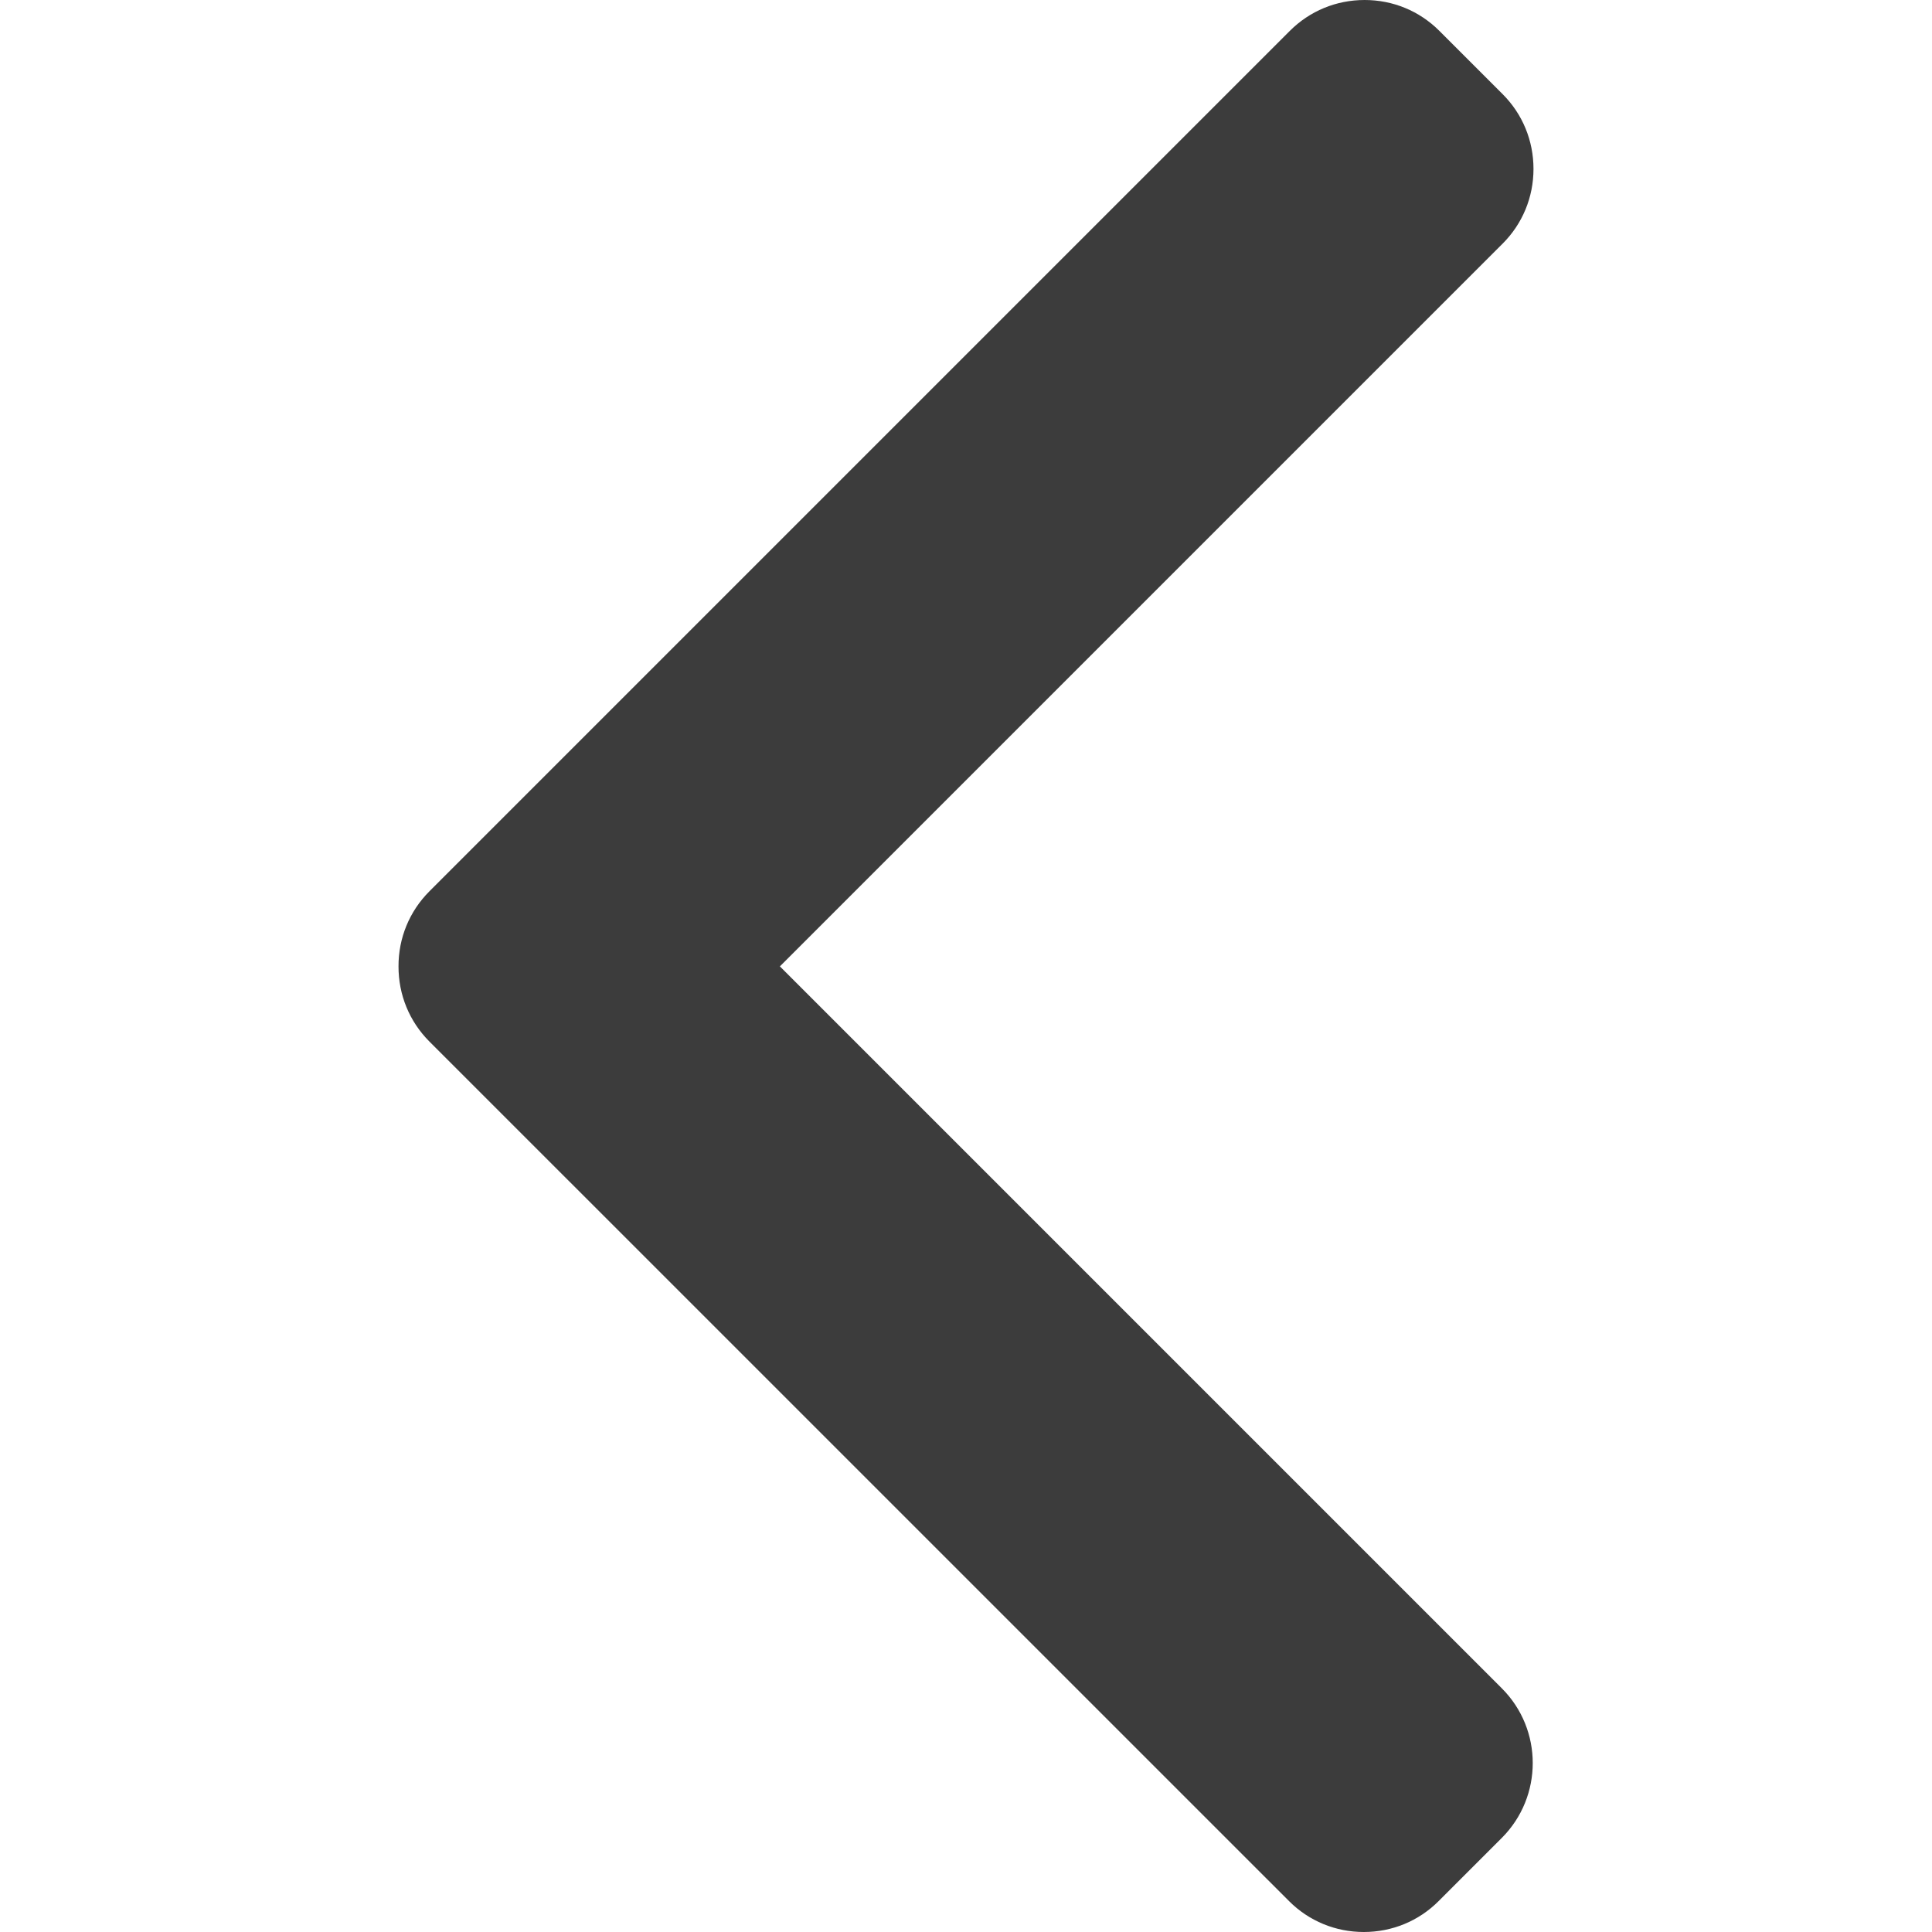 <svg width="30" height="30" viewBox="0 0 30 30" fill="none" xmlns="http://www.w3.org/2000/svg">
<path d="M6.666 16.171L20.017 29.521C20.326 29.83 20.738 30 21.177 30C21.617 30 22.029 29.83 22.338 29.521L23.321 28.538C23.96 27.897 23.96 26.856 23.321 26.217L12.11 15.006L23.333 3.783C23.642 3.474 23.812 3.062 23.812 2.623C23.812 2.183 23.642 1.771 23.333 1.462L22.35 0.479C22.041 0.17 21.629 -7.13644e-07 21.19 -7.13644e-07C20.75 -7.13644e-07 20.338 0.17 20.029 0.479L6.666 13.842C6.357 14.152 6.187 14.566 6.188 15.005C6.187 15.447 6.357 15.861 6.666 16.171Z" fill="#3C3C3C"/>
</svg>

